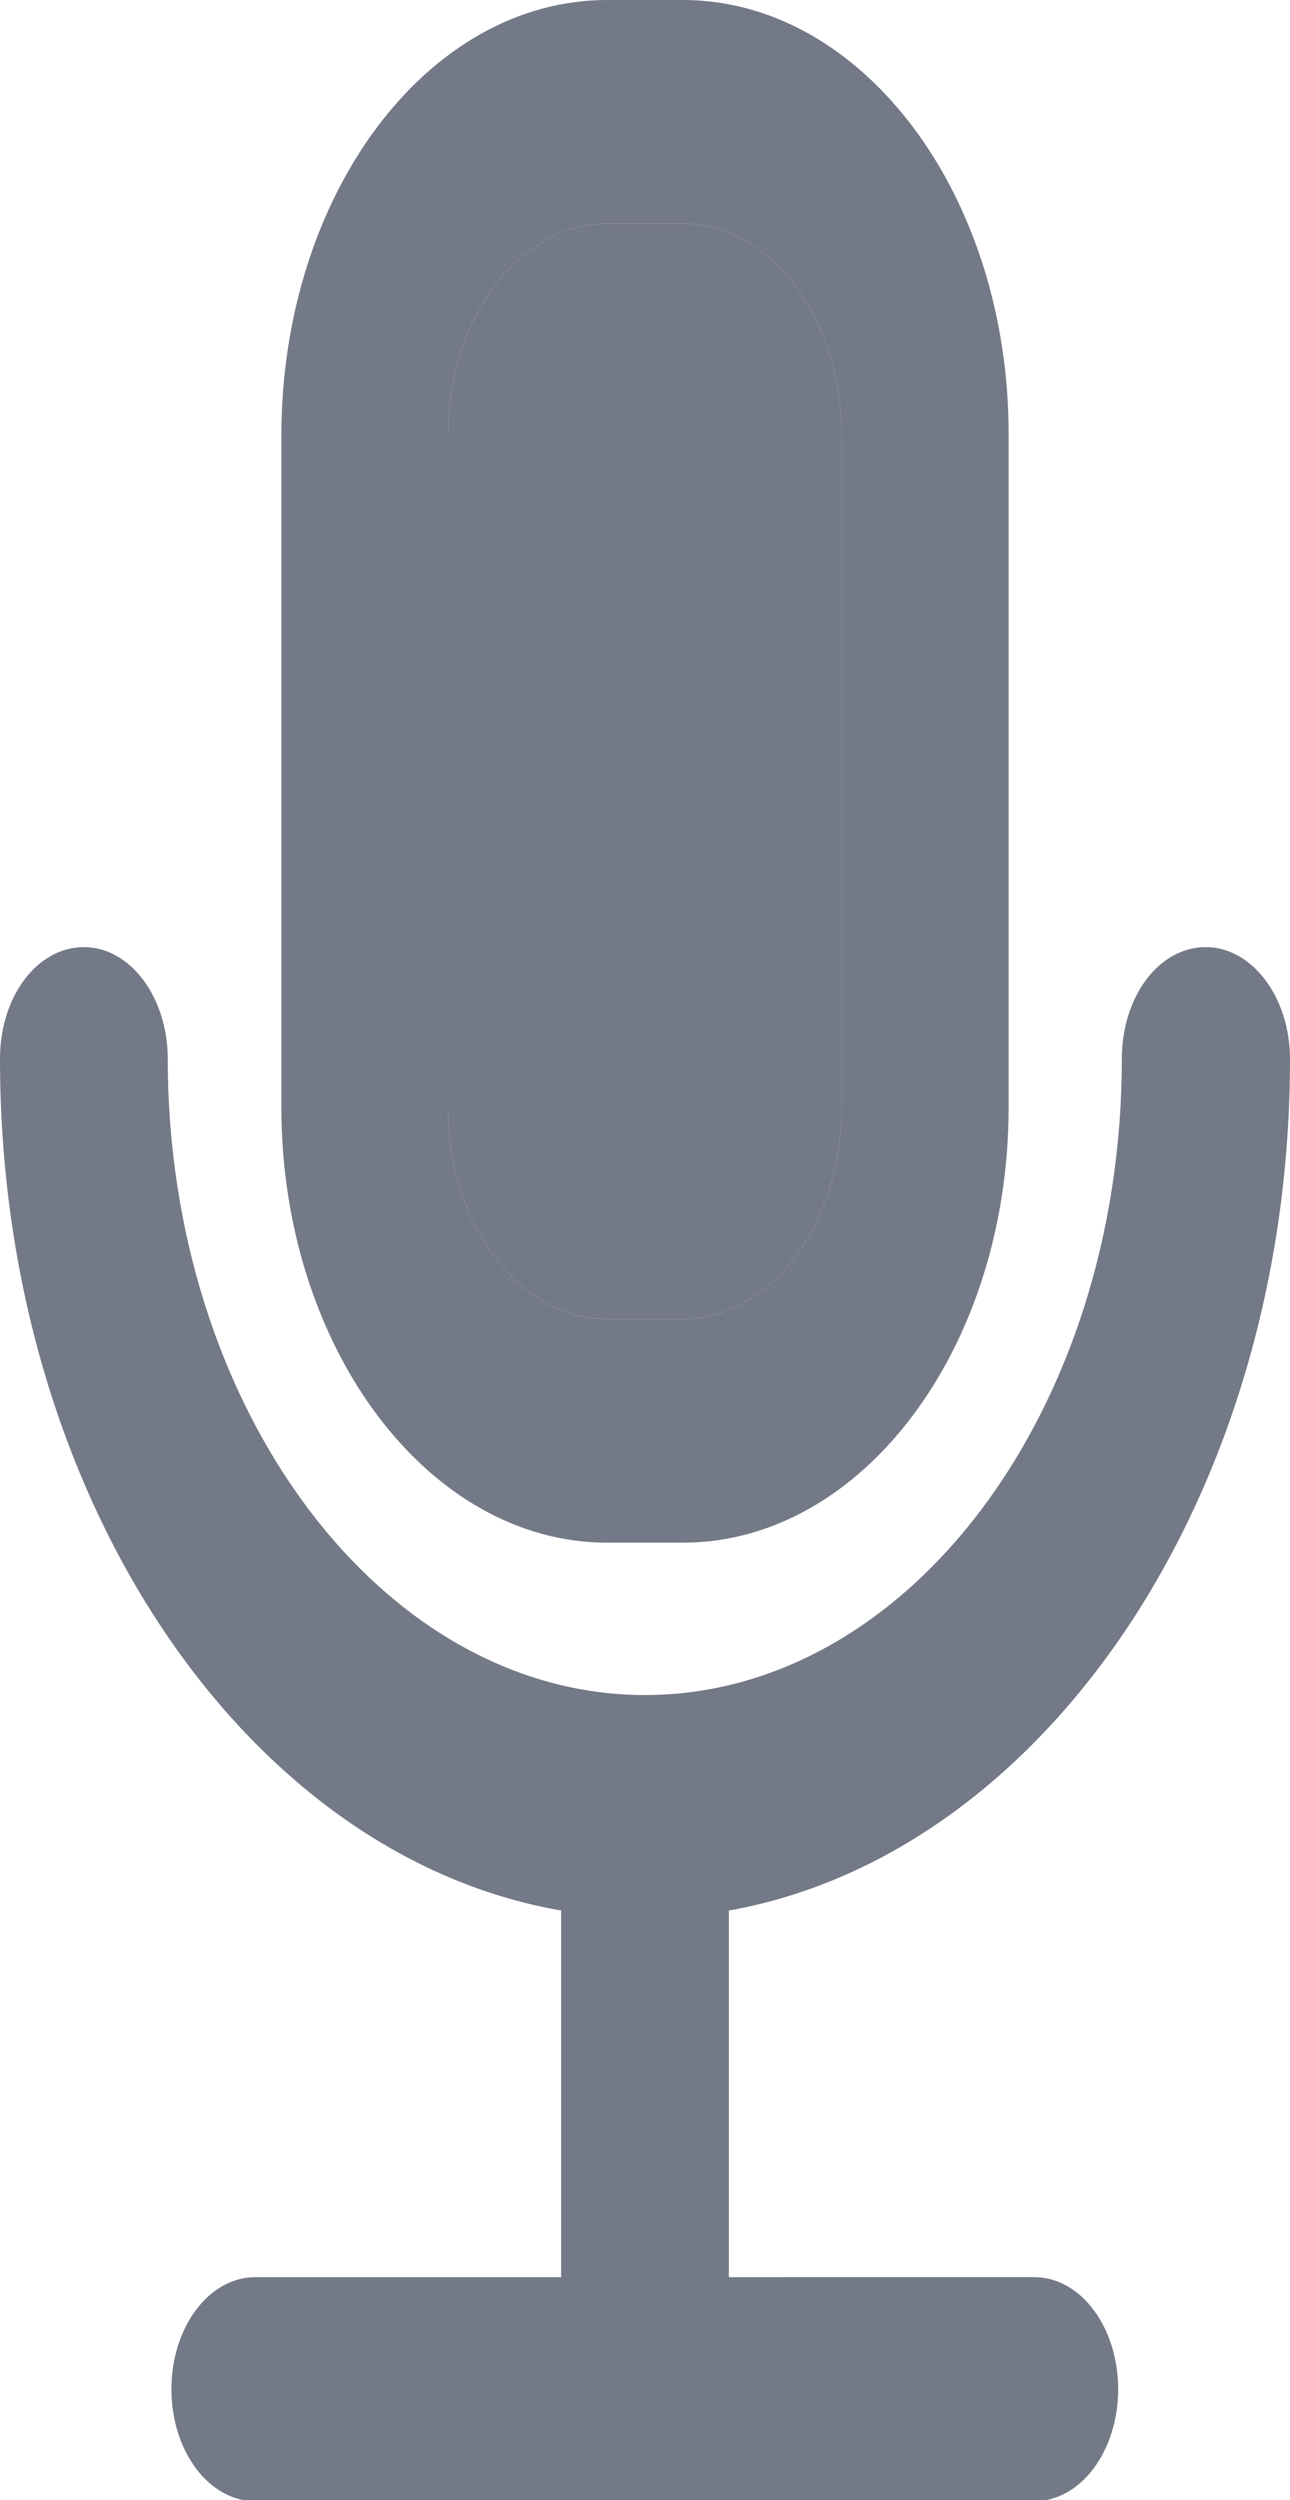 <svg xmlns="http://www.w3.org/2000/svg" viewBox="0 0 31.68 61.37"><defs><style>.cls-1{fill:#747987;}</style></defs><g id="Layer_2" data-name="Layer 2"><g id="Layer_1-2" data-name="Layer 1"><path class="cls-1" d="M16.77,0H14.91c-4.43,0-8,4.8-8,10.7V27.18c0,5.89,3.6,10.69,8,10.69h1.86c4.42,0,8-4.8,8-10.69V10.7C24.79,4.8,21.19,0,16.77,0Zm3.9,27.18c0,2.87-1.75,5.2-3.9,5.2H14.91c-2.15,0-3.91-2.33-3.91-5.2V10.7c0-2.87,1.76-5.21,3.91-5.21h1.86c2.15,0,3.9,2.34,3.9,5.21Z"/><path class="cls-1" d="M20.67,10.7V27.18c0,2.87-1.75,5.2-3.9,5.2H14.91c-2.15,0-3.91-2.33-3.91-5.2V10.7c0-2.87,1.76-5.21,3.91-5.21h1.86C18.92,5.49,20.67,7.83,20.67,10.7Z"/><path class="cls-1" d="M31.68,26c0-1.52-.93-2.75-2.07-2.75S27.55,24.45,27.55,26c0,8.61-5.25,15.61-11.71,15.61S4.12,34.58,4.12,26c0-1.52-.92-2.75-2.06-2.75S0,24.45,0,26c0,10.7,6,19.55,13.78,20.9v9H6.27c-1.14,0-2.06,1.23-2.06,2.75s.92,2.75,2.06,2.75H25.4c1.14,0,2.06-1.23,2.06-2.75s-.92-2.75-2.06-2.75H17.9v-9C25.66,45.52,31.68,36.67,31.68,26Z"/></g></g></svg>